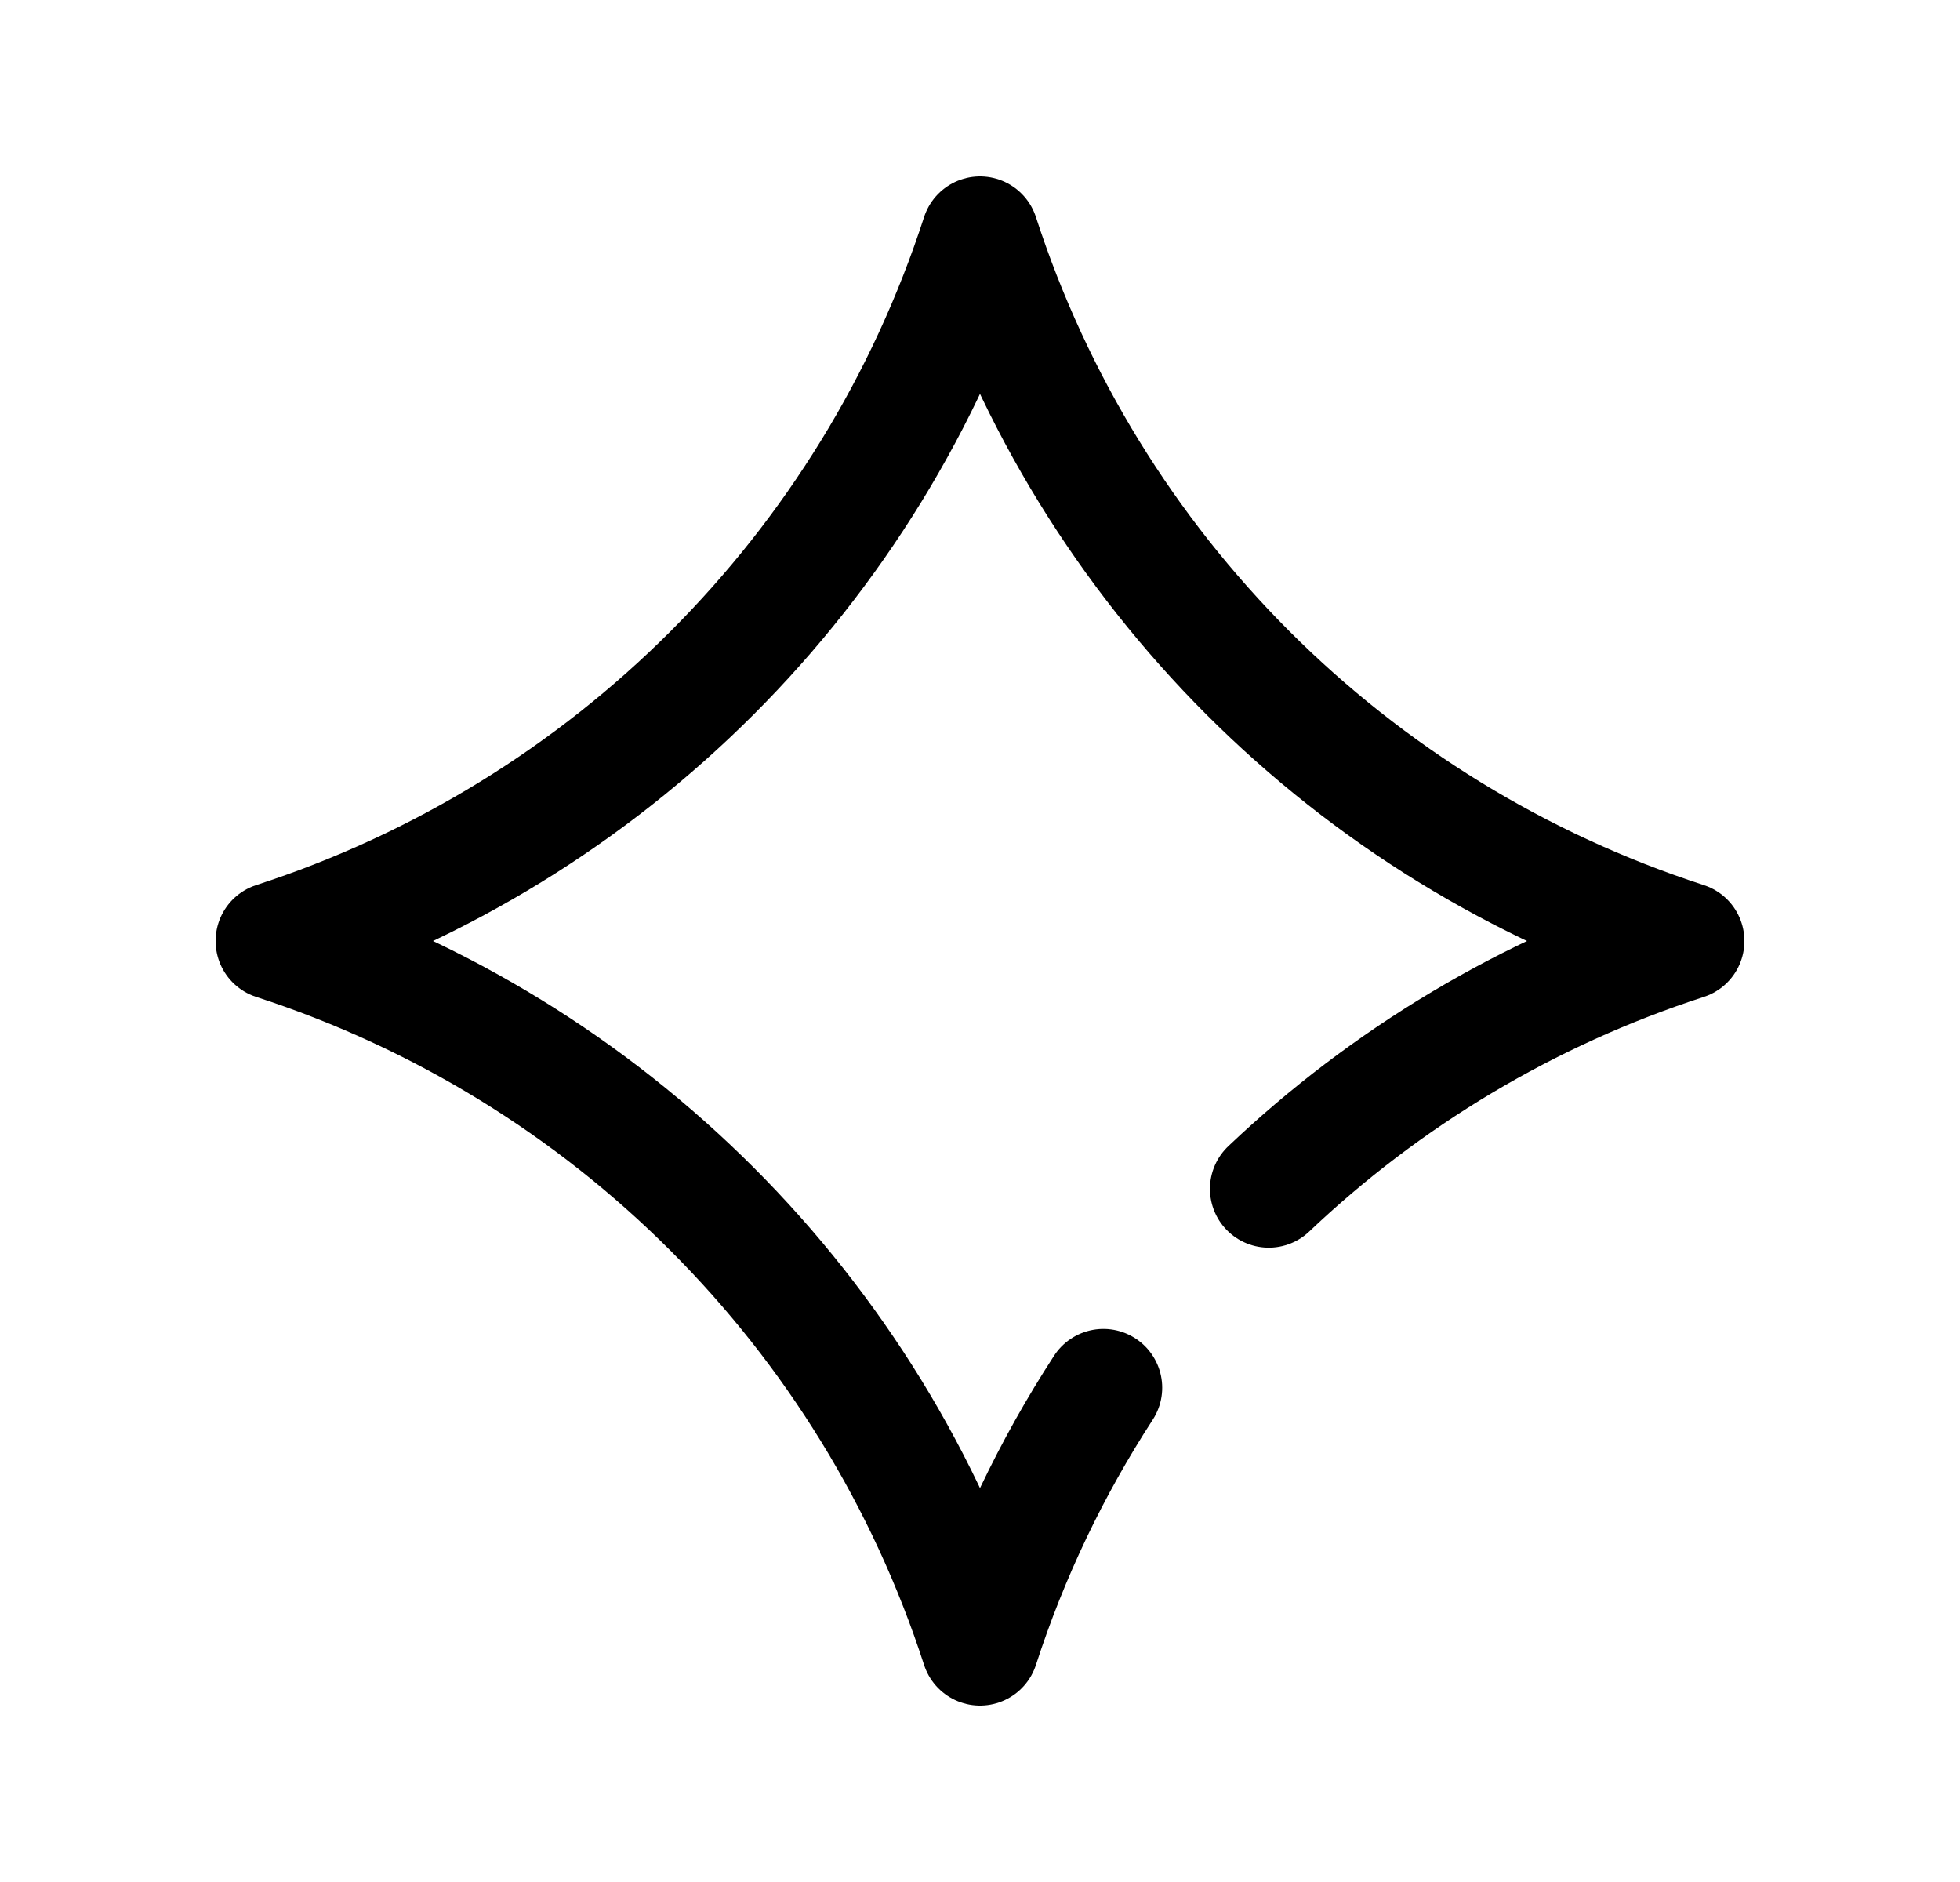 <svg width="25" height="24" viewBox="0 0 25 24" fill="none" xmlns="http://www.w3.org/2000/svg">
<path d="M14.074 17.697C13.414 18.713 12.882 19.821 12.5 21C11.116 16.731 7.769 13.384 3.5 12C7.769 10.616 11.116 7.269 12.5 3C13.884 7.269 17.231 10.616 21.5 12C19.486 12.653 17.677 13.743 16.183 15.161" stroke="black" stroke-width="1.5" stroke-linecap="round" stroke-linejoin="round"/>
</svg>